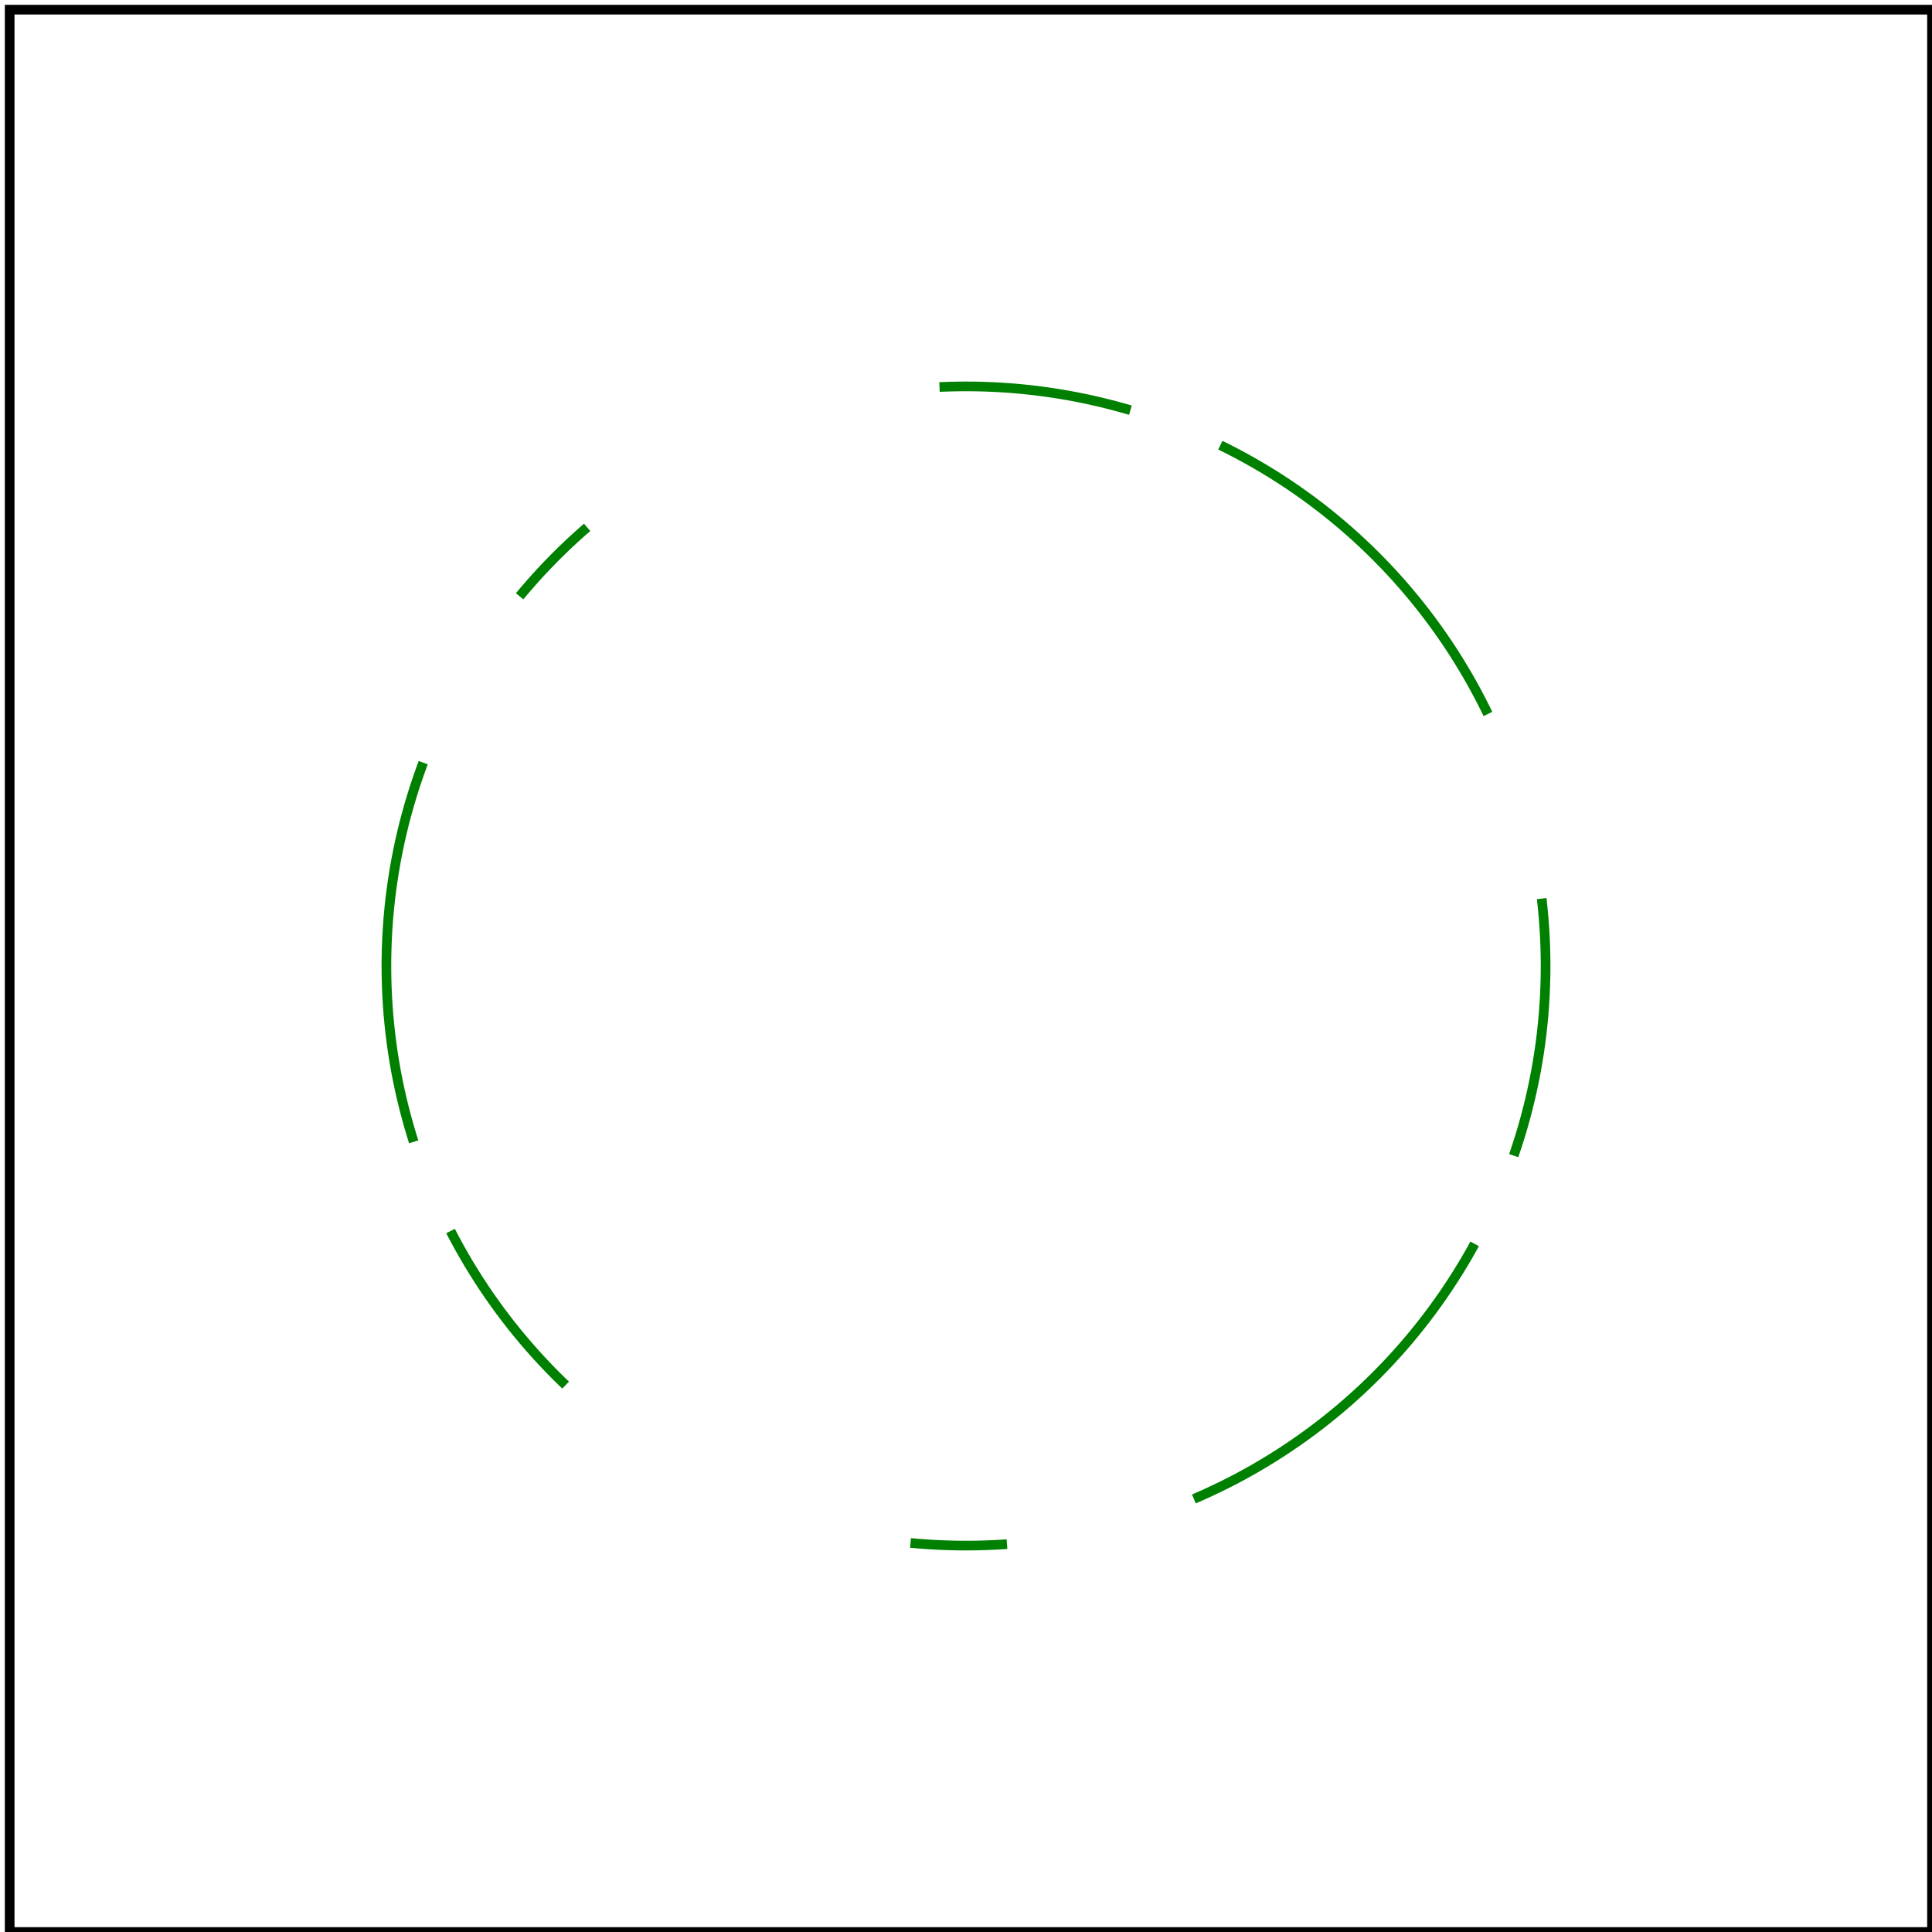 <svg viewBox="0 0 200 200" xmlns="http://www.w3.org/2000/svg">
    <title>Even list with `em`</title>

    <g font-family="Arail" font-size="20">
        <circle cx="100" cy="100" r="60" fill="none" stroke="green"
                stroke-dasharray="1em,0.5em,2em"/>
    </g>

    <!-- image frame -->
    <rect x="1" y="1" width="199" height="199" fill="none" stroke="black"/>
</svg>
